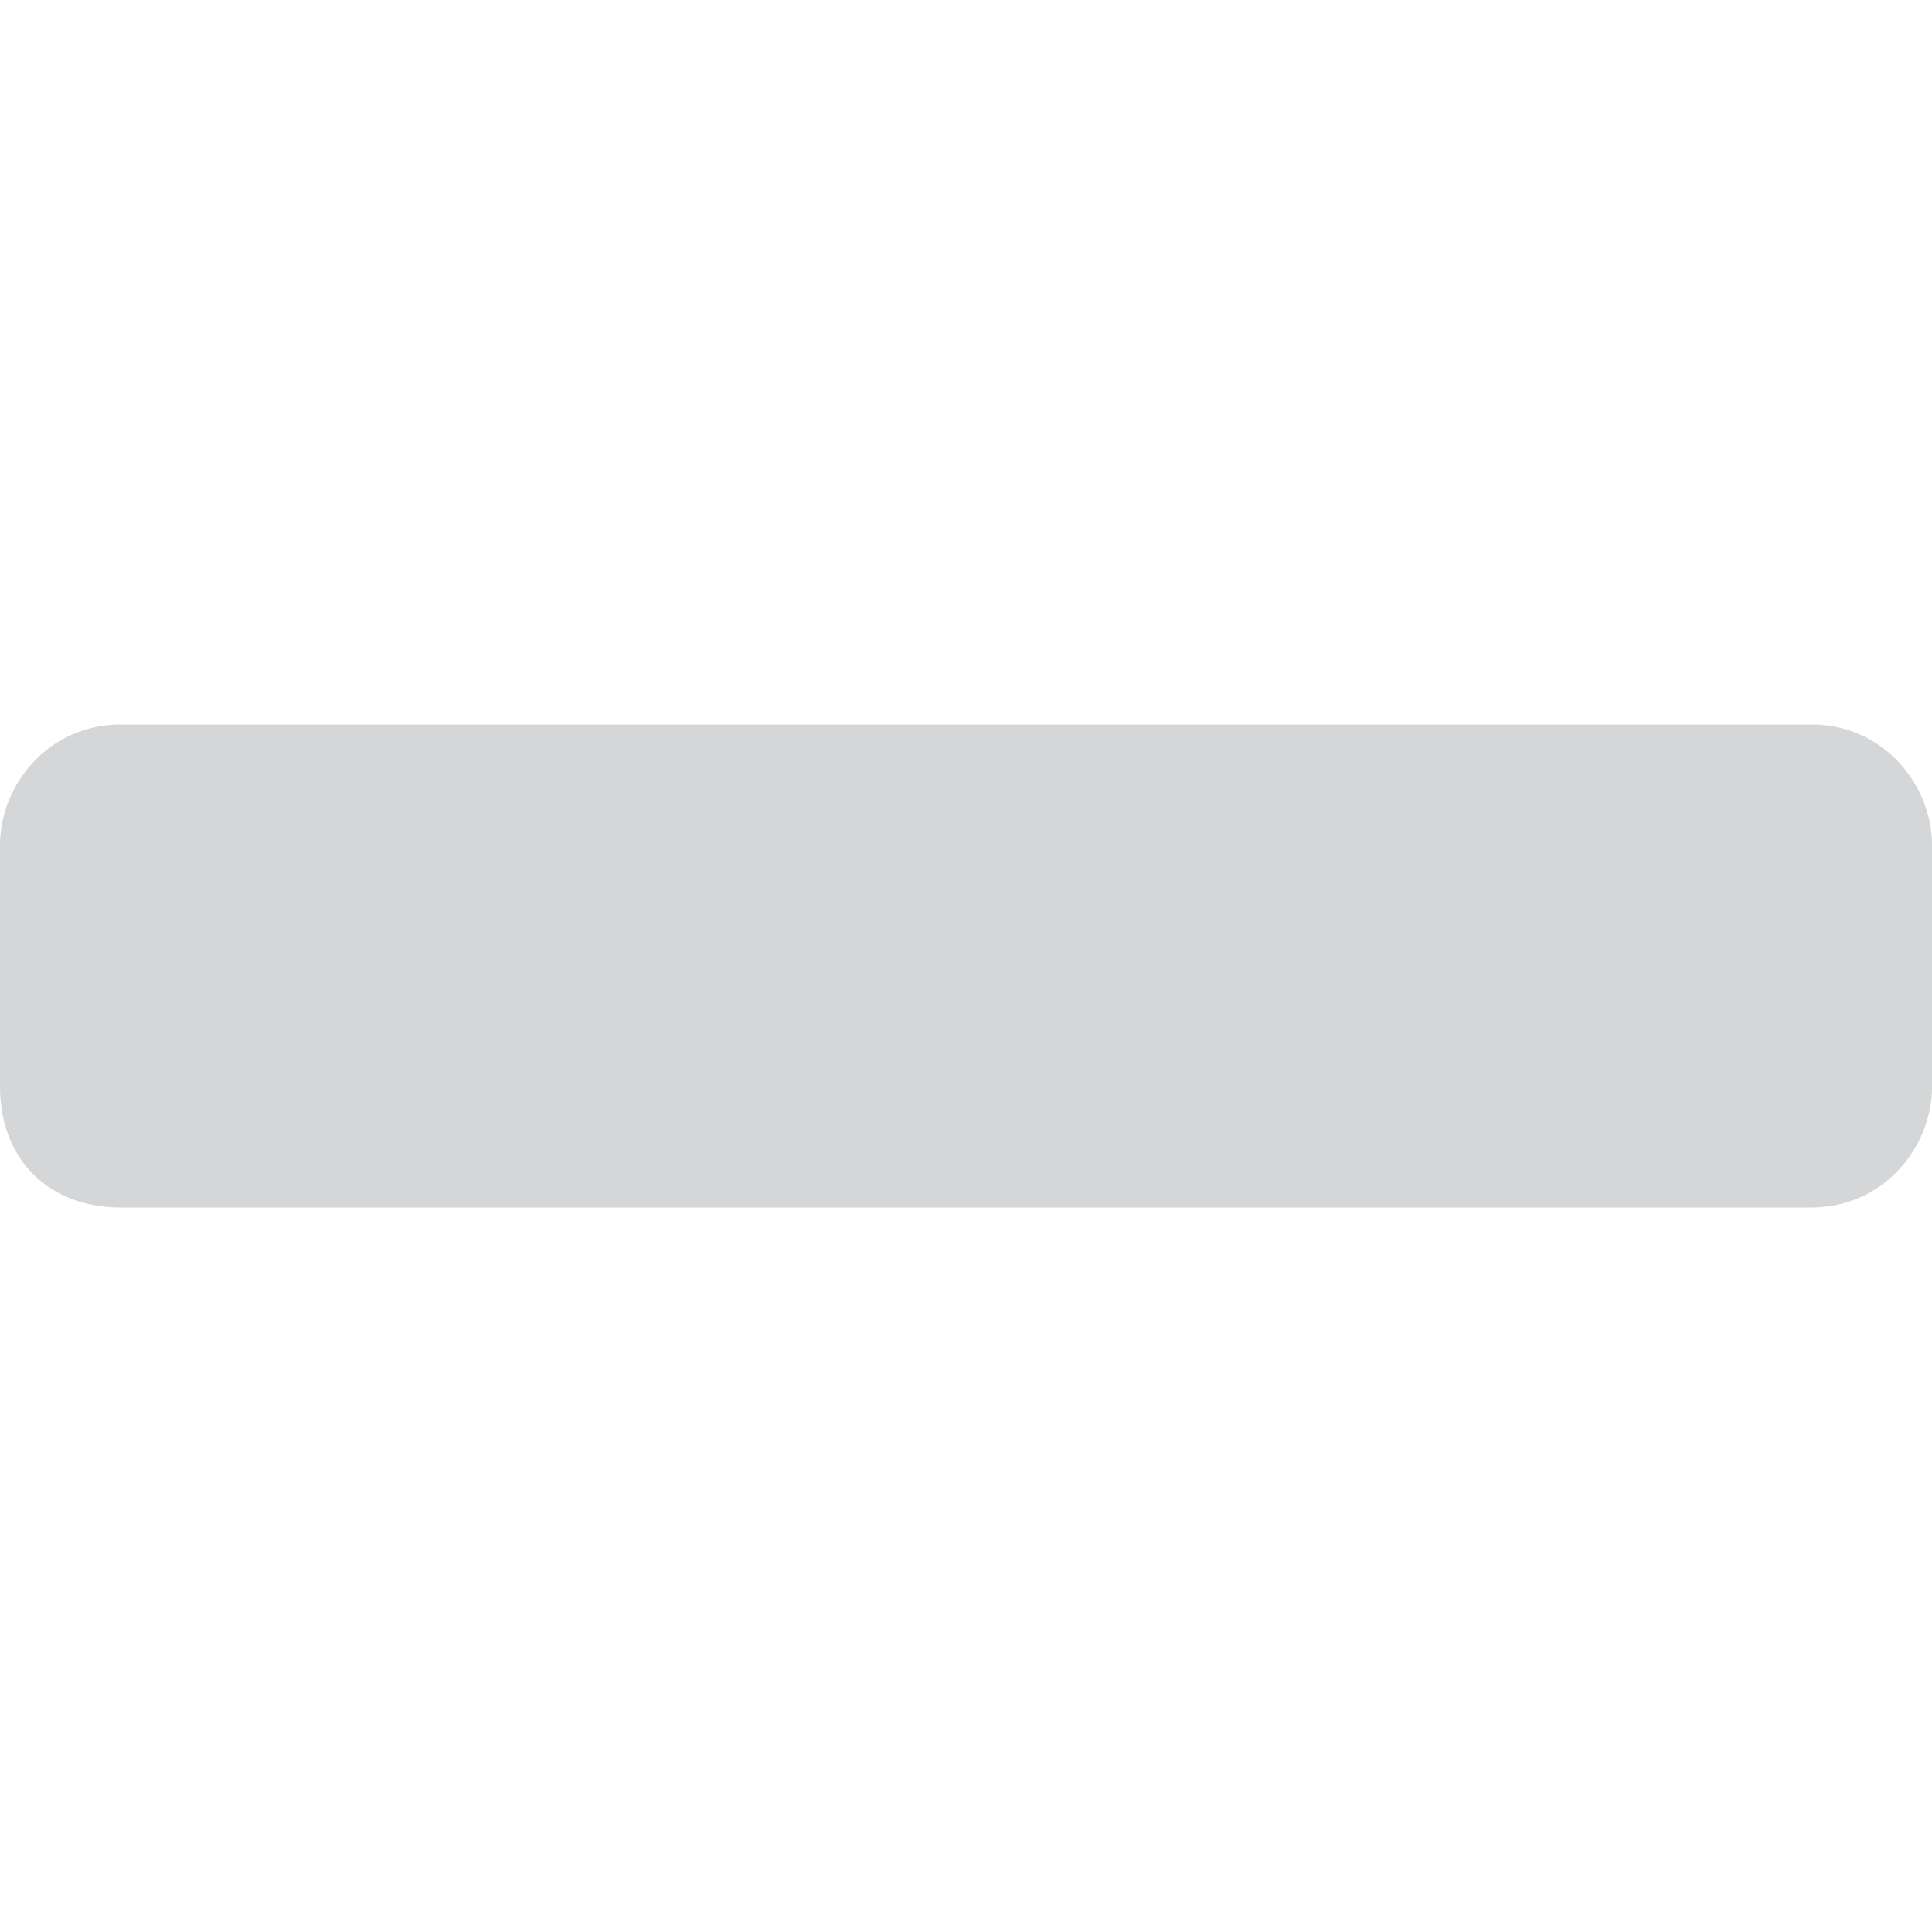 <svg version="1.1" xmlns="http://www.w3.org/2000/svg" xmlns:xlink="http://www.w3.org/1999/xlink" x="0px" y="0px" width="16px" height="16px" viewBox="-8 8 16 16" enable-background="new -8 8 16 16" xml:space="preserve">
<path fill="#D4D6D7" d="M7,14H-7c-0.6,0-1,0.5-1,1v2c0,0.6,0.4,1,1,1H7c0.6,0,1-0.5,1-1v-2C8,14.5,7.6,14,7,14z"/>
</svg>
